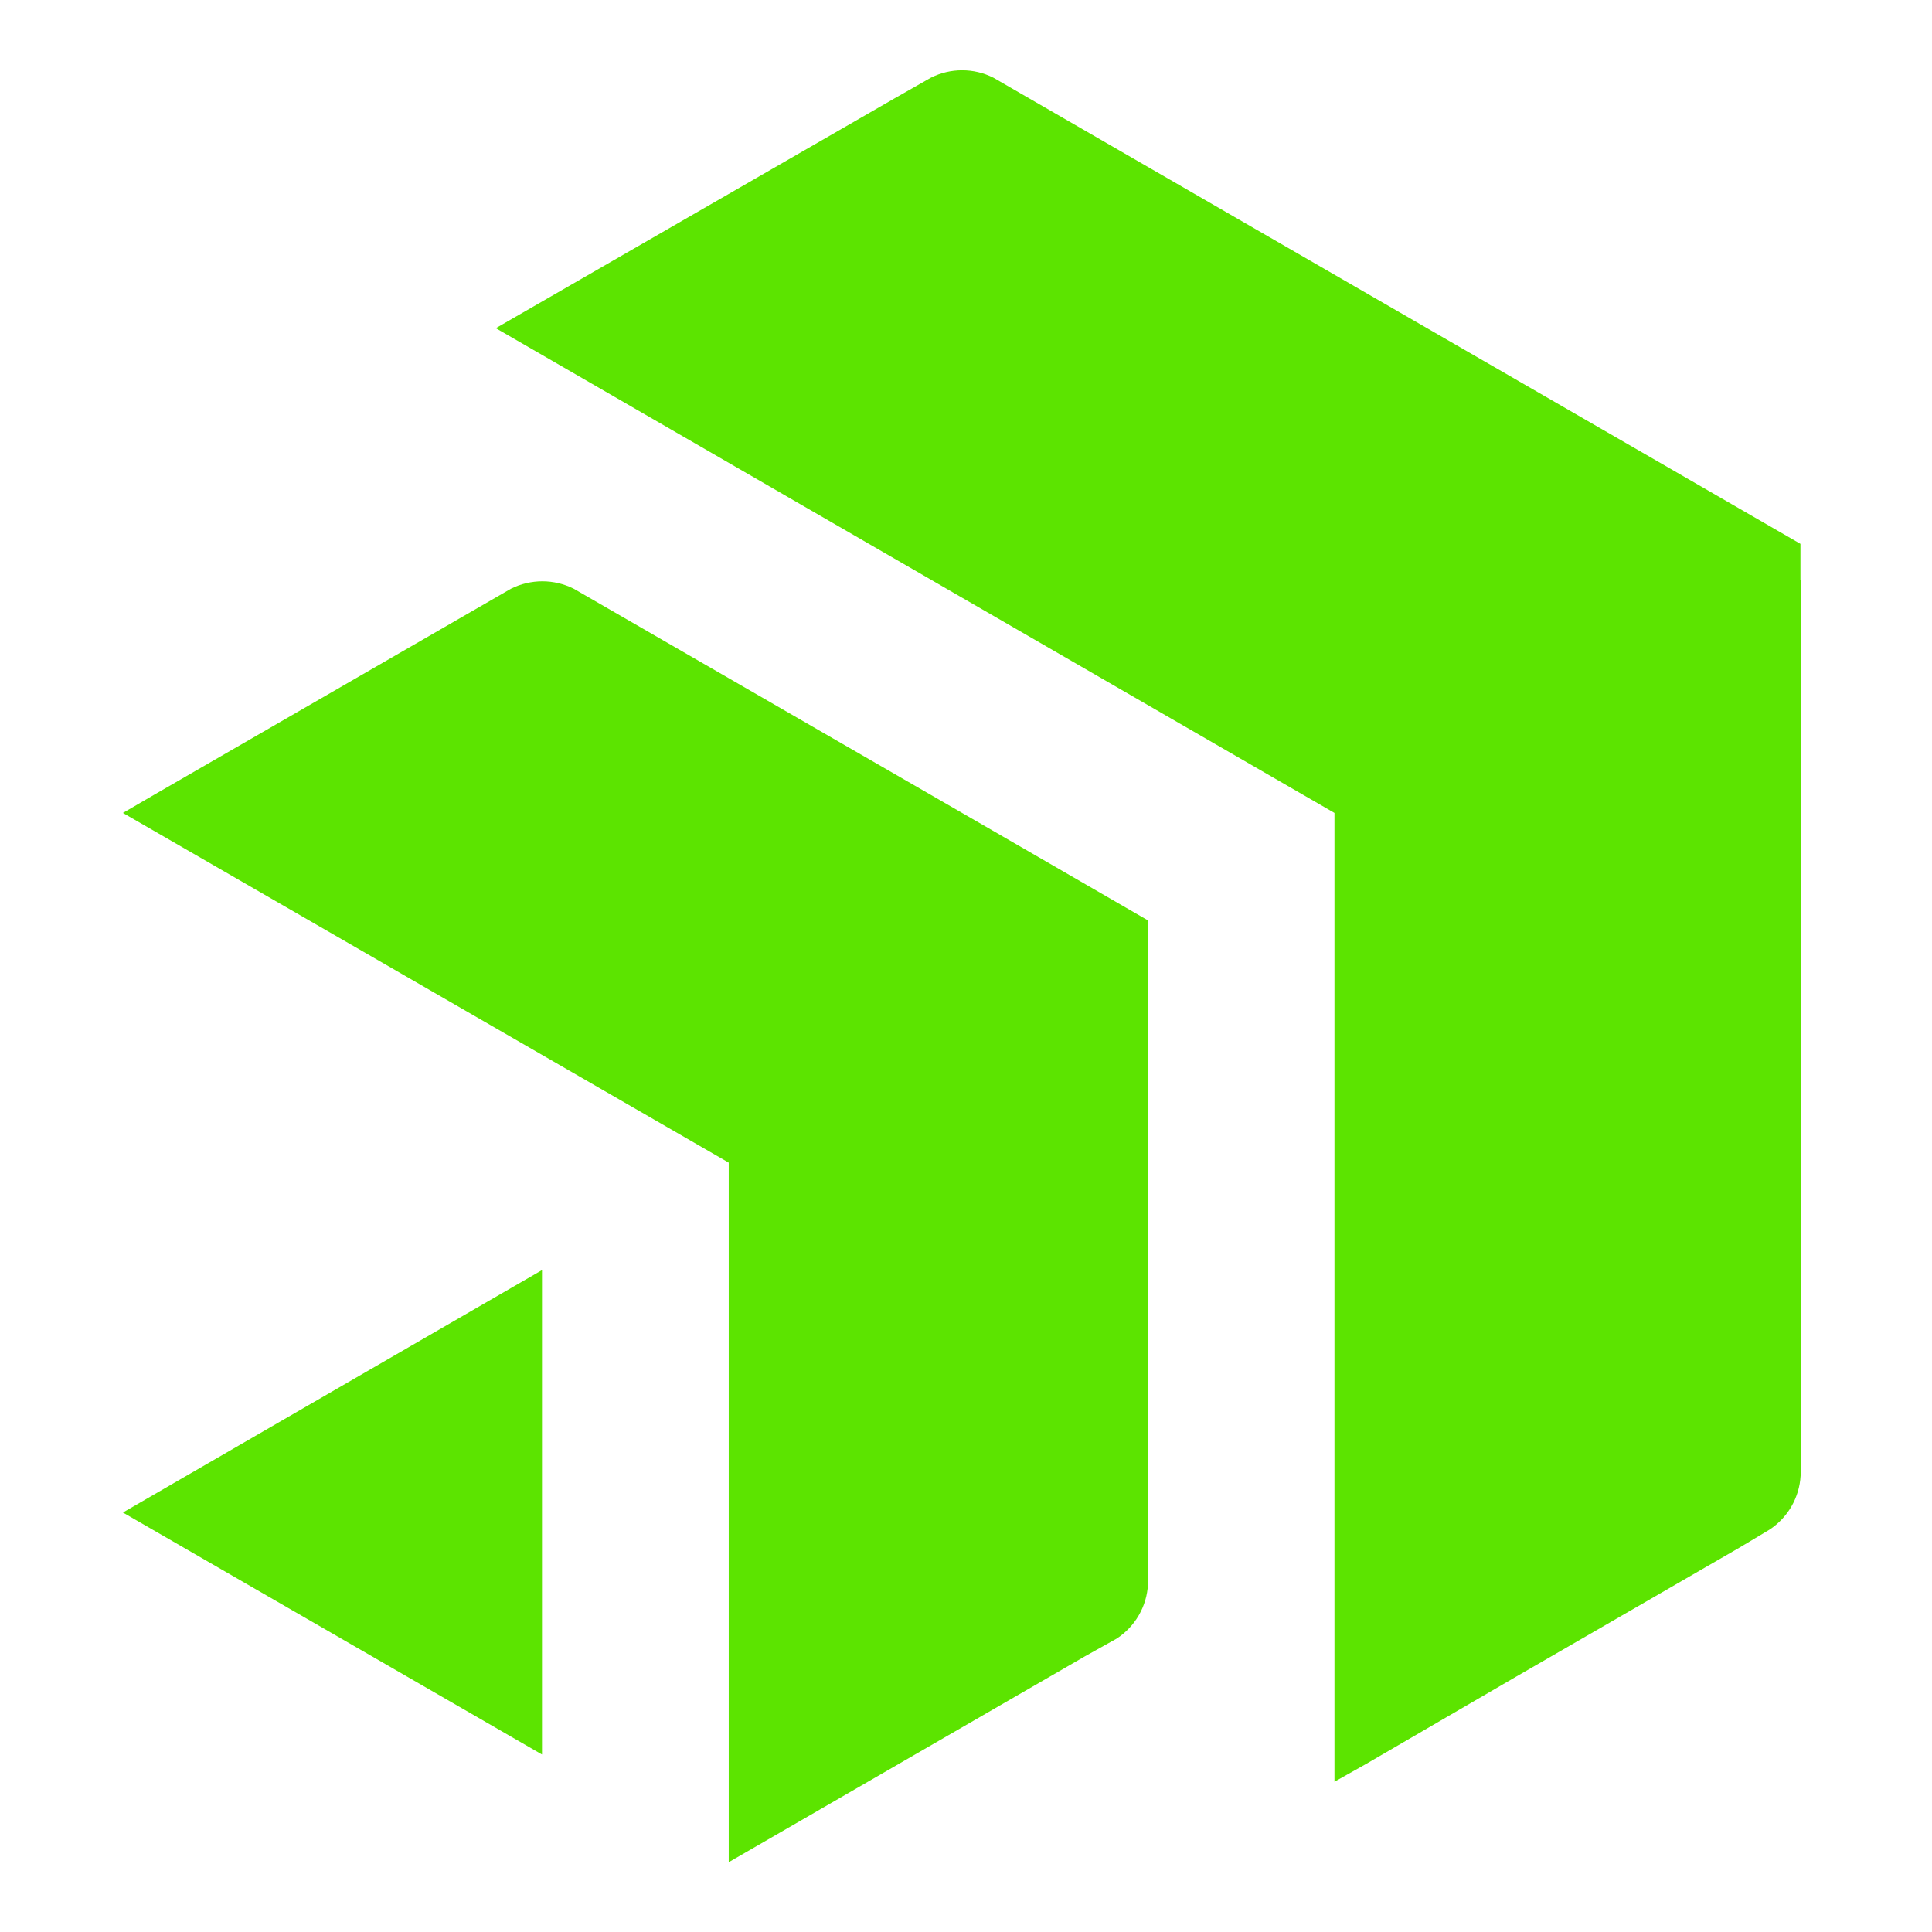 <svg width="32" height="32" viewBox="0 0 32 32" fill="none" xmlns="http://www.w3.org/2000/svg">
<path d="M29.824 9.604V24.441C29.814 24.62 29.762 24.795 29.672 24.951C29.582 25.106 29.457 25.239 29.306 25.337L28.82 25.628L25.12 27.766L22.621 29.22L22.103 29.511V13.465L8.212 5.436L14.81 1.633L15.418 1.287C15.579 1.206 15.756 1.164 15.936 1.164C16.116 1.164 16.293 1.206 16.454 1.287L25.6 6.57L29.821 9.008V9.604H29.824ZM19.014 15.245L16.166 13.598L9.501 9.75C9.34 9.67 9.163 9.628 8.983 9.628C8.804 9.628 8.626 9.67 8.465 9.75L2.551 13.165L2.036 13.465L12.07 19.257V30.844L17.975 27.431L18.496 27.14C18.646 27.042 18.772 26.91 18.862 26.754C18.952 26.599 19.004 26.424 19.014 26.244V15.245ZM2.036 25.052L8.977 29.06V21.037L2.036 25.052Z" fill="#5CE400"/>
</svg>
